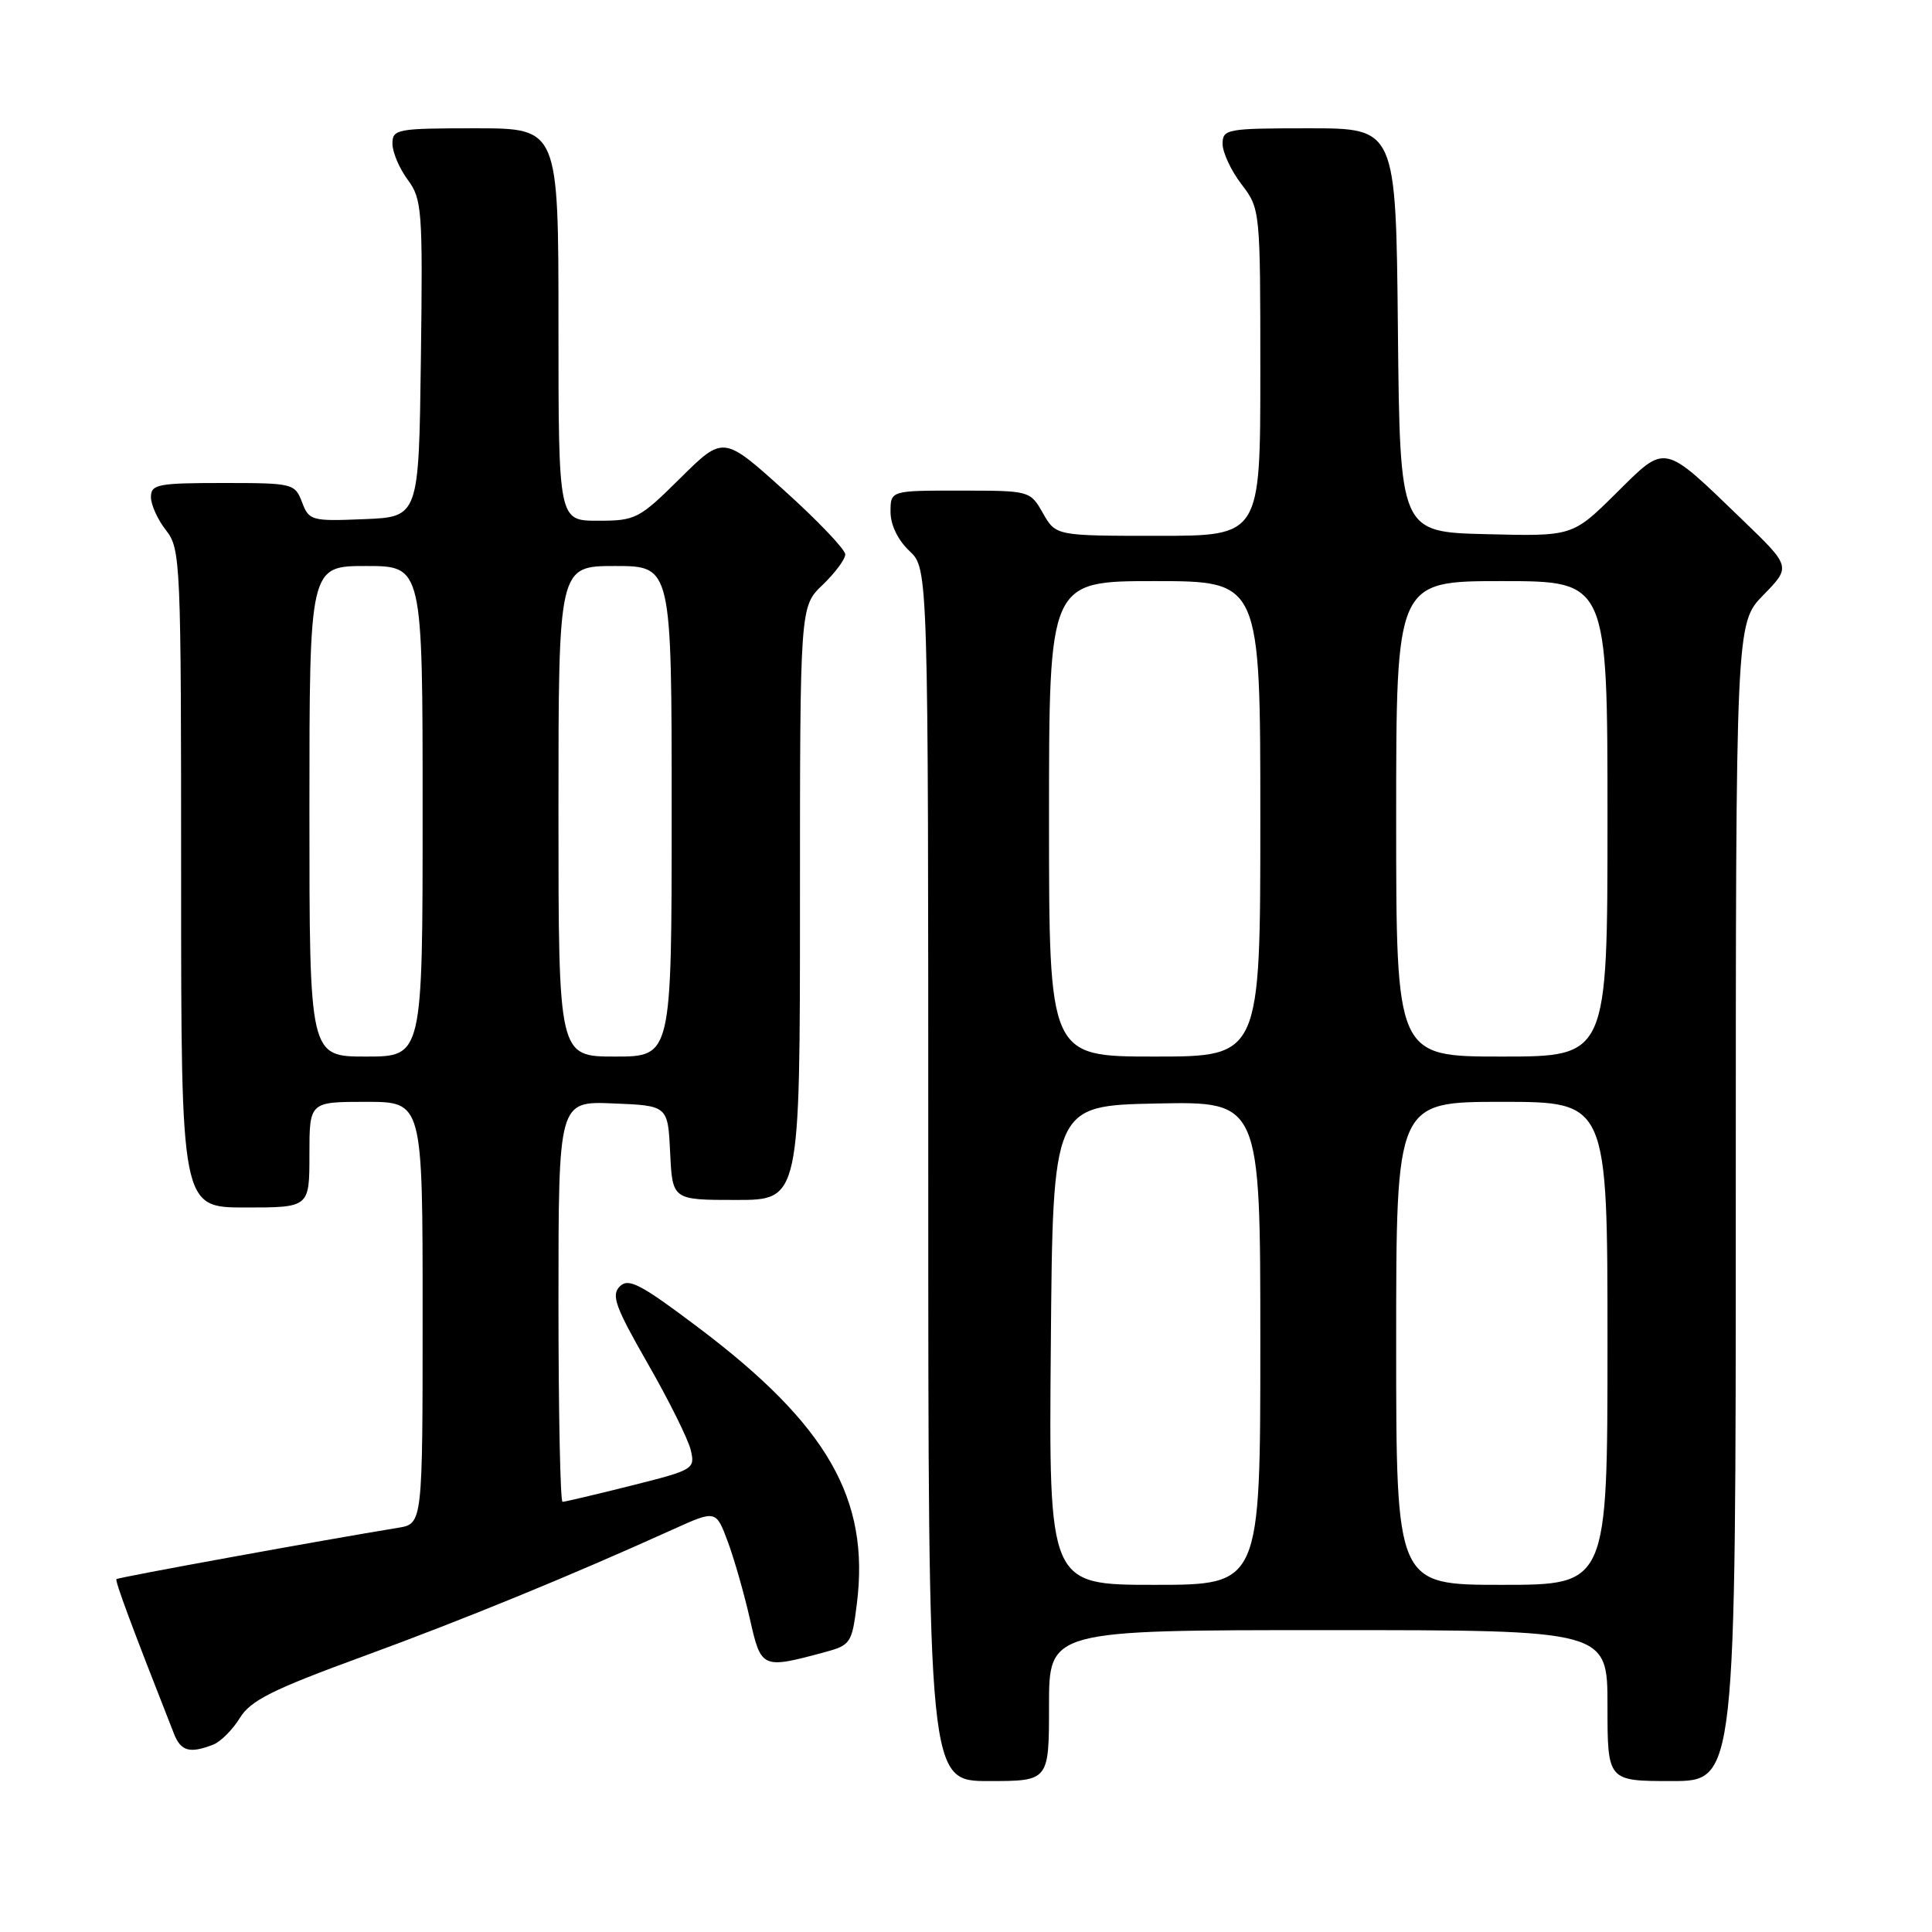 <?xml version="1.0" encoding="UTF-8" standalone="no"?>
<!DOCTYPE svg PUBLIC "-//W3C//DTD SVG 1.1//EN" "http://www.w3.org/Graphics/SVG/1.1/DTD/svg11.dtd" >
<svg xmlns="http://www.w3.org/2000/svg" xmlns:xlink="http://www.w3.org/1999/xlink" version="1.1" viewBox="0 0 256 256">
 <g >
 <path fill="currentColor"
d=" M 139.00 226.00 C 139.00 216.00 139.00 216.00 176.00 216.00 C 213.00 216.00 213.00 216.00 213.00 226.00 C 213.00 236.00 213.00 236.00 221.50 236.00 C 230.00 236.00 230.00 236.00 230.00 159.29 C 230.00 82.58 230.00 82.58 233.66 78.84 C 237.32 75.09 237.32 75.09 230.91 68.91 C 220.22 58.60 220.84 58.73 214.12 65.38 C 208.37 71.07 208.37 71.07 196.94 70.78 C 185.50 70.50 185.50 70.50 185.23 43.75 C 184.97 17.00 184.97 17.00 173.48 17.00 C 162.54 17.00 162.00 17.10 162.00 19.07 C 162.00 20.20 163.12 22.61 164.50 24.41 C 166.99 27.67 167.00 27.79 167.00 49.34 C 167.00 71.00 167.00 71.00 153.45 71.00 C 139.91 71.00 139.91 71.00 138.20 68.01 C 136.50 65.02 136.47 65.01 127.25 65.01 C 118.00 65.00 118.00 65.00 118.00 67.83 C 118.00 69.55 118.98 71.57 120.50 73.00 C 123.00 75.35 123.00 75.35 123.00 155.67 C 123.00 236.00 123.00 236.00 131.00 236.00 C 139.00 236.00 139.00 236.00 139.00 226.00 Z  M 28.28 231.16 C 29.25 230.77 30.83 229.19 31.78 227.64 C 33.19 225.33 36.10 223.87 48.00 219.52 C 61.47 214.59 75.46 208.86 89.18 202.65 C 94.87 200.08 94.87 200.08 96.44 204.29 C 97.30 206.61 98.61 211.20 99.36 214.50 C 100.85 221.11 100.96 221.16 109.18 218.95 C 112.72 218.00 112.89 217.75 113.54 212.49 C 115.27 198.64 109.65 188.82 92.59 175.95 C 84.90 170.15 83.29 169.30 82.13 170.45 C 80.96 171.61 81.53 173.17 85.82 180.66 C 88.61 185.52 91.17 190.67 91.52 192.11 C 92.13 194.66 91.94 194.77 83.61 196.86 C 78.91 198.04 74.83 199.00 74.54 199.00 C 74.24 199.00 74.00 187.06 74.00 172.46 C 74.00 145.91 74.00 145.91 81.25 146.21 C 88.50 146.50 88.50 146.50 88.80 152.75 C 89.10 159.00 89.10 159.00 97.55 159.00 C 106.00 159.00 106.00 159.00 106.00 119.69 C 106.00 80.37 106.00 80.37 109.00 77.50 C 110.65 75.92 112.00 74.10 112.00 73.46 C 112.00 72.81 108.37 69.00 103.93 65.00 C 95.85 57.71 95.85 57.71 90.15 63.35 C 84.68 68.77 84.23 69.00 79.22 69.00 C 74.00 69.00 74.00 69.00 74.00 43.00 C 74.00 17.00 74.00 17.00 63.00 17.00 C 52.59 17.00 52.00 17.11 52.00 19.04 C 52.00 20.16 52.91 22.31 54.02 23.81 C 55.92 26.38 56.03 27.81 55.77 47.52 C 55.50 68.50 55.50 68.50 48.24 68.79 C 41.27 69.08 40.95 68.99 40.02 66.54 C 39.07 64.06 38.81 64.00 29.52 64.00 C 20.90 64.00 20.00 64.18 20.00 65.87 C 20.00 66.89 20.90 68.87 22.00 70.27 C 23.93 72.73 24.00 74.33 24.00 116.41 C 24.00 160.00 24.00 160.00 32.50 160.00 C 41.00 160.00 41.00 160.00 41.00 153.00 C 41.00 146.00 41.00 146.00 48.50 146.00 C 56.00 146.00 56.00 146.00 56.00 173.95 C 56.00 201.91 56.00 201.91 52.75 202.44 C 42.89 204.05 15.65 209.01 15.43 209.24 C 15.21 209.46 17.43 215.45 23.06 229.75 C 23.97 232.06 25.17 232.38 28.28 231.16 Z  M 139.24 178.25 C 139.50 146.50 139.50 146.50 153.25 146.22 C 167.00 145.94 167.00 145.94 167.00 177.97 C 167.00 210.00 167.00 210.00 152.99 210.00 C 138.97 210.00 138.97 210.00 139.24 178.25 Z  M 185.00 178.00 C 185.00 146.00 185.00 146.00 199.00 146.00 C 213.00 146.00 213.00 146.00 213.00 178.00 C 213.00 210.00 213.00 210.00 199.00 210.00 C 185.00 210.00 185.00 210.00 185.00 178.00 Z  M 139.00 108.50 C 139.00 77.00 139.00 77.00 153.00 77.00 C 167.00 77.00 167.00 77.00 167.00 108.50 C 167.00 140.00 167.00 140.00 153.00 140.00 C 139.00 140.00 139.00 140.00 139.00 108.50 Z  M 185.00 108.50 C 185.00 77.00 185.00 77.00 199.00 77.00 C 213.00 77.00 213.00 77.00 213.00 108.50 C 213.00 140.00 213.00 140.00 199.00 140.00 C 185.00 140.00 185.00 140.00 185.00 108.50 Z  M 41.00 107.50 C 41.00 75.00 41.00 75.00 48.50 75.00 C 56.00 75.00 56.00 75.00 56.00 107.50 C 56.00 140.00 56.00 140.00 48.50 140.00 C 41.00 140.00 41.00 140.00 41.00 107.50 Z  M 74.00 107.50 C 74.00 75.00 74.00 75.00 81.50 75.00 C 89.00 75.00 89.00 75.00 89.00 107.50 C 89.00 140.00 89.00 140.00 81.50 140.00 C 74.00 140.00 74.00 140.00 74.00 107.50 Z "/>
</g>
</svg>
